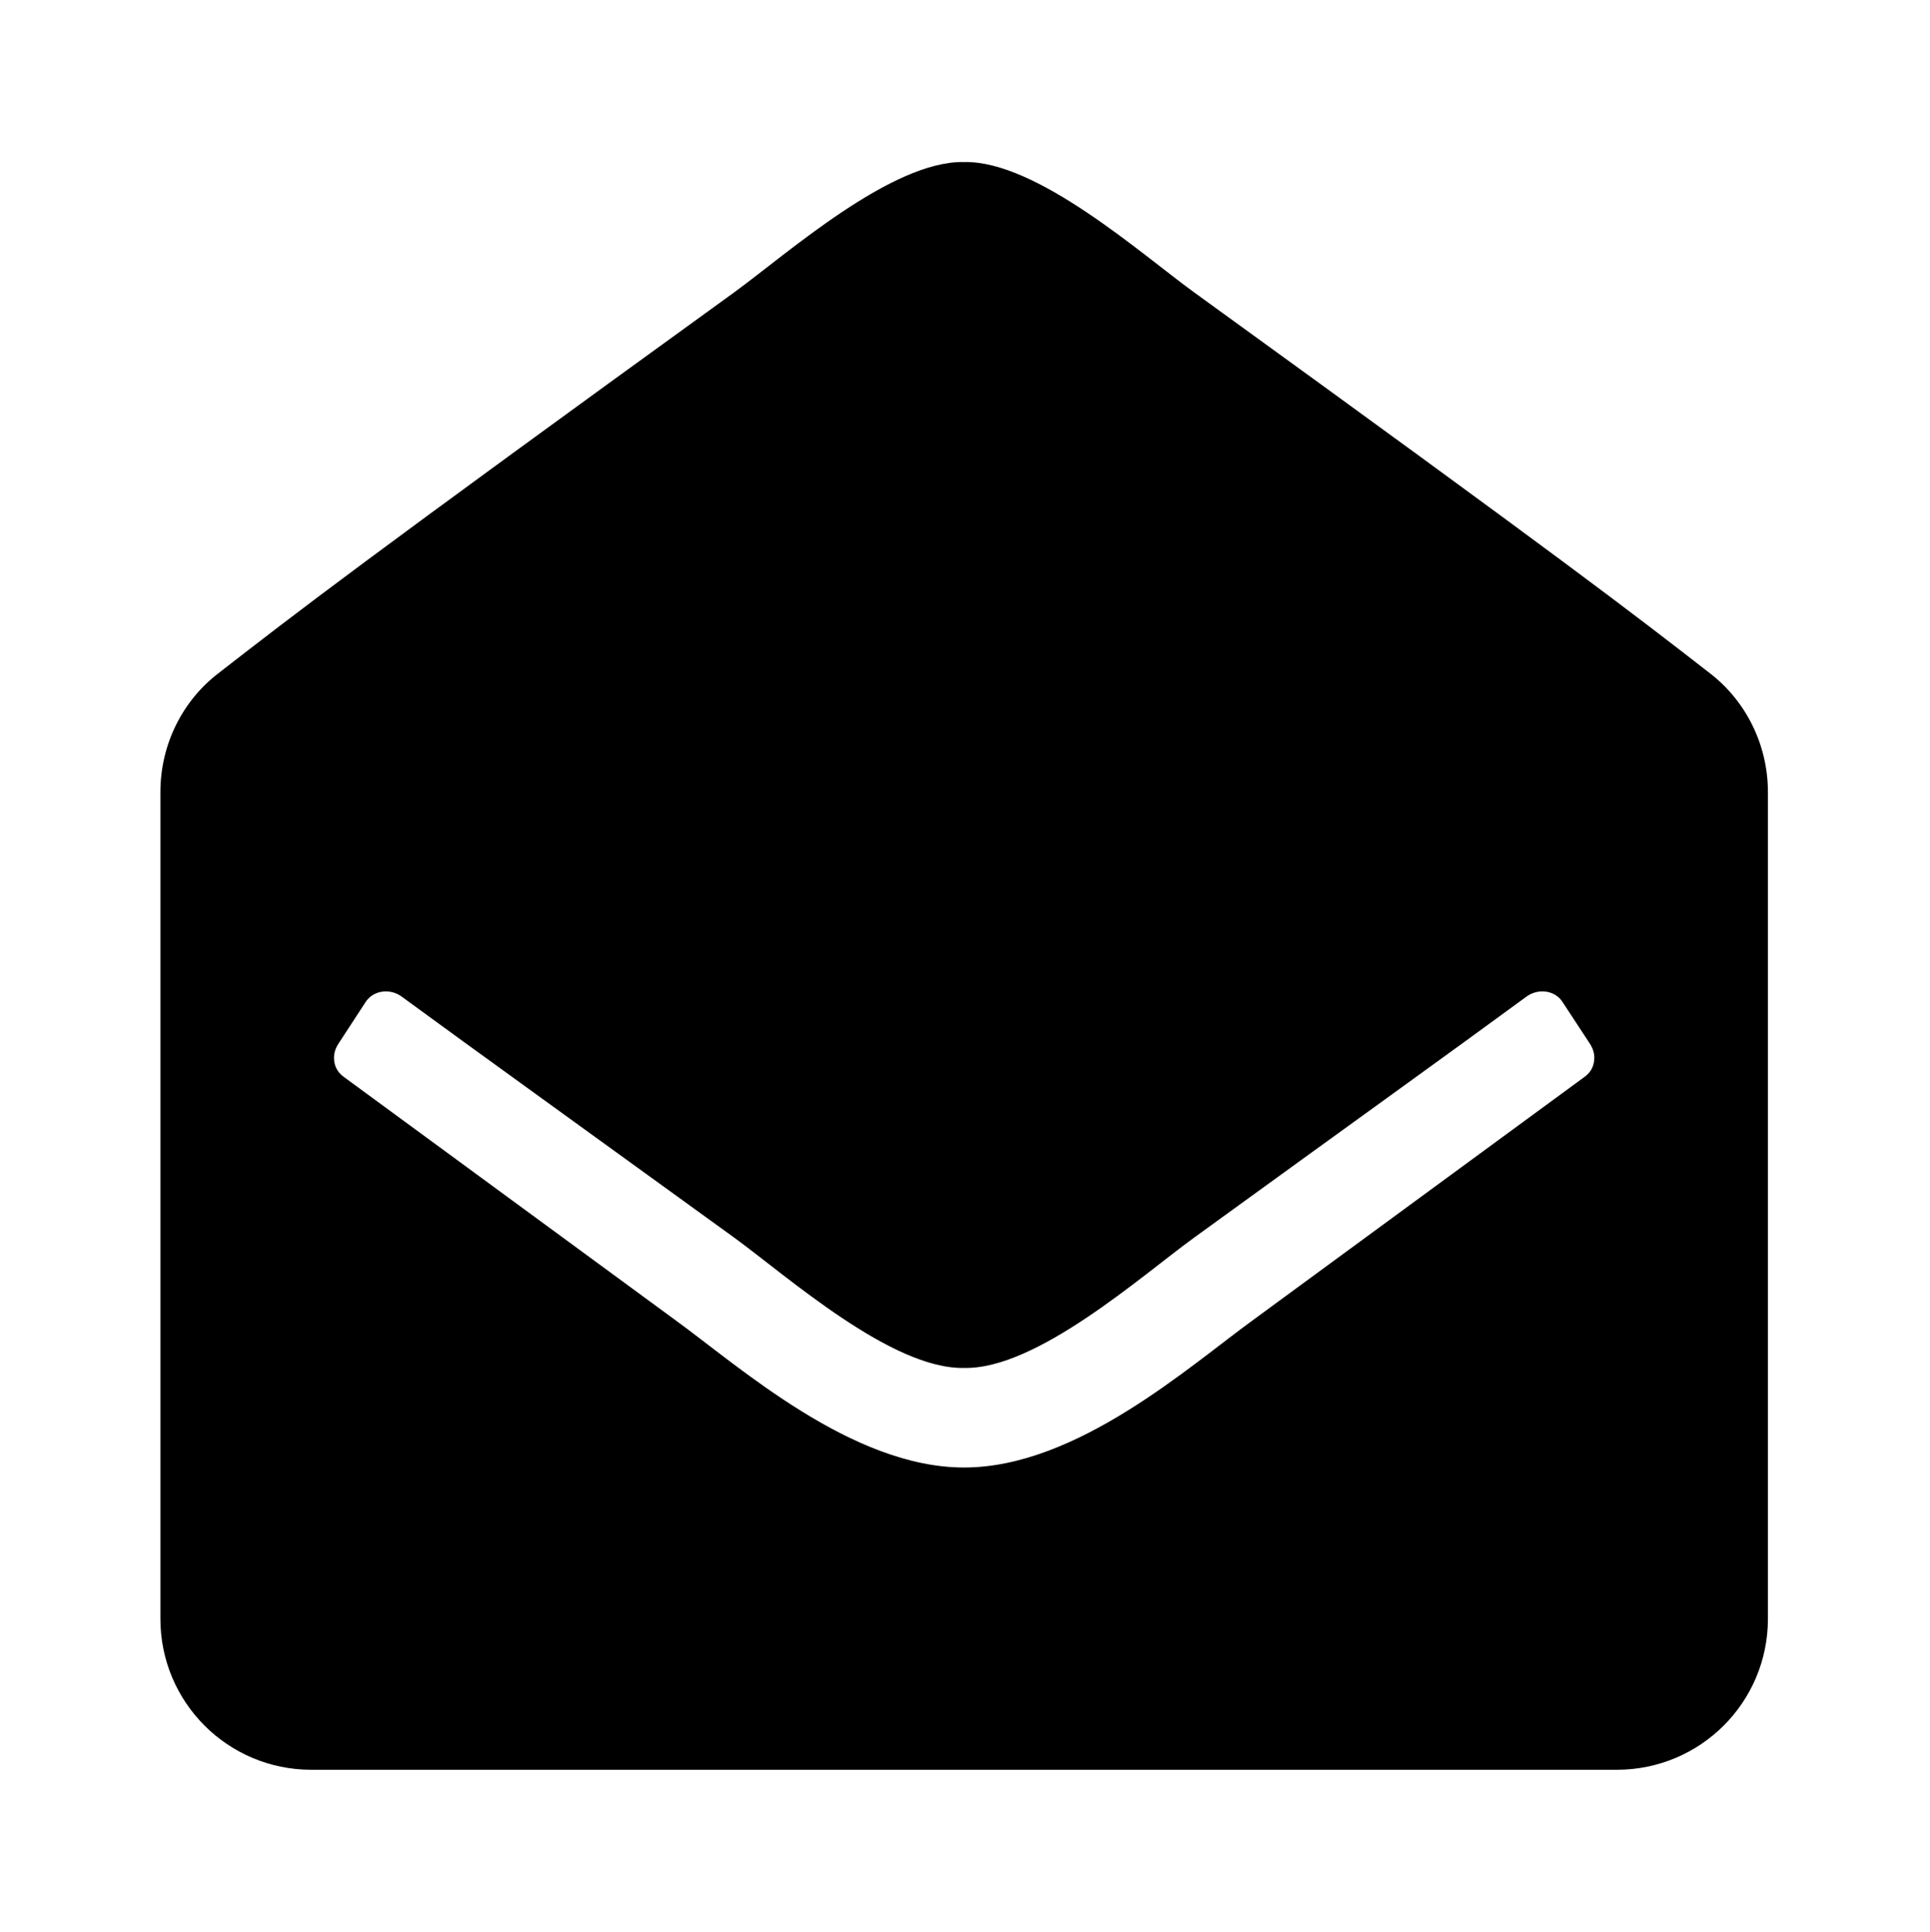 <?xml version='1.0' encoding='UTF-8'?>
<!-- This file was generated by dvisvgm 2.13.3 -->
<svg version='1.1' xmlns='http://www.w3.org/2000/svg' xmlns:xlink='http://www.w3.org/1999/xlink' viewBox='-192.44 -192.44 31.973 32'>
<title>\faEnvelopeOpen</title>
<desc Packages=''/>
<defs>
<path id='g0-36' d='M9.963 .309V-4.812C9.963-5.111 9.823-5.38 9.604-5.549C9.116-5.928 8.717-6.237 6.406-7.91C6.077-8.149 5.43-8.727 4.981-8.717C4.533-8.727 3.885-8.149 3.557-7.91C1.245-6.237 .847-5.928 .359-5.549C.139-5.38 0-5.111 0-4.812V.309C0 .827 .418 1.245 .936 1.245H9.026C9.544 1.245 9.963 .827 9.963 .309ZM8.687-3.517L8.857-3.258C8.877-3.228 8.887-3.198 8.887-3.168C8.887-3.118 8.867-3.078 8.827-3.049C8.379-2.72 7.741-2.252 6.775-1.544C6.376-1.255 5.679-.628 4.981-.628S3.587-1.255 3.188-1.544C2.222-2.252 1.584-2.72 1.136-3.049C1.096-3.078 1.076-3.118 1.076-3.168C1.076-3.198 1.086-3.228 1.106-3.258L1.275-3.517C1.325-3.587 1.425-3.597 1.494-3.547C1.943-3.218 2.58-2.76 3.557-2.052C3.885-1.813 4.533-1.235 4.981-1.245C5.43-1.235 6.077-1.813 6.406-2.052C7.382-2.76 8.02-3.218 8.468-3.547C8.538-3.597 8.638-3.587 8.687-3.517Z'/>
</defs>
<g id='page1' transform='scale(2.673)'>
<use x='-71' y='-62.273' xlink:href='#g0-36'/>
</g>
</svg>
